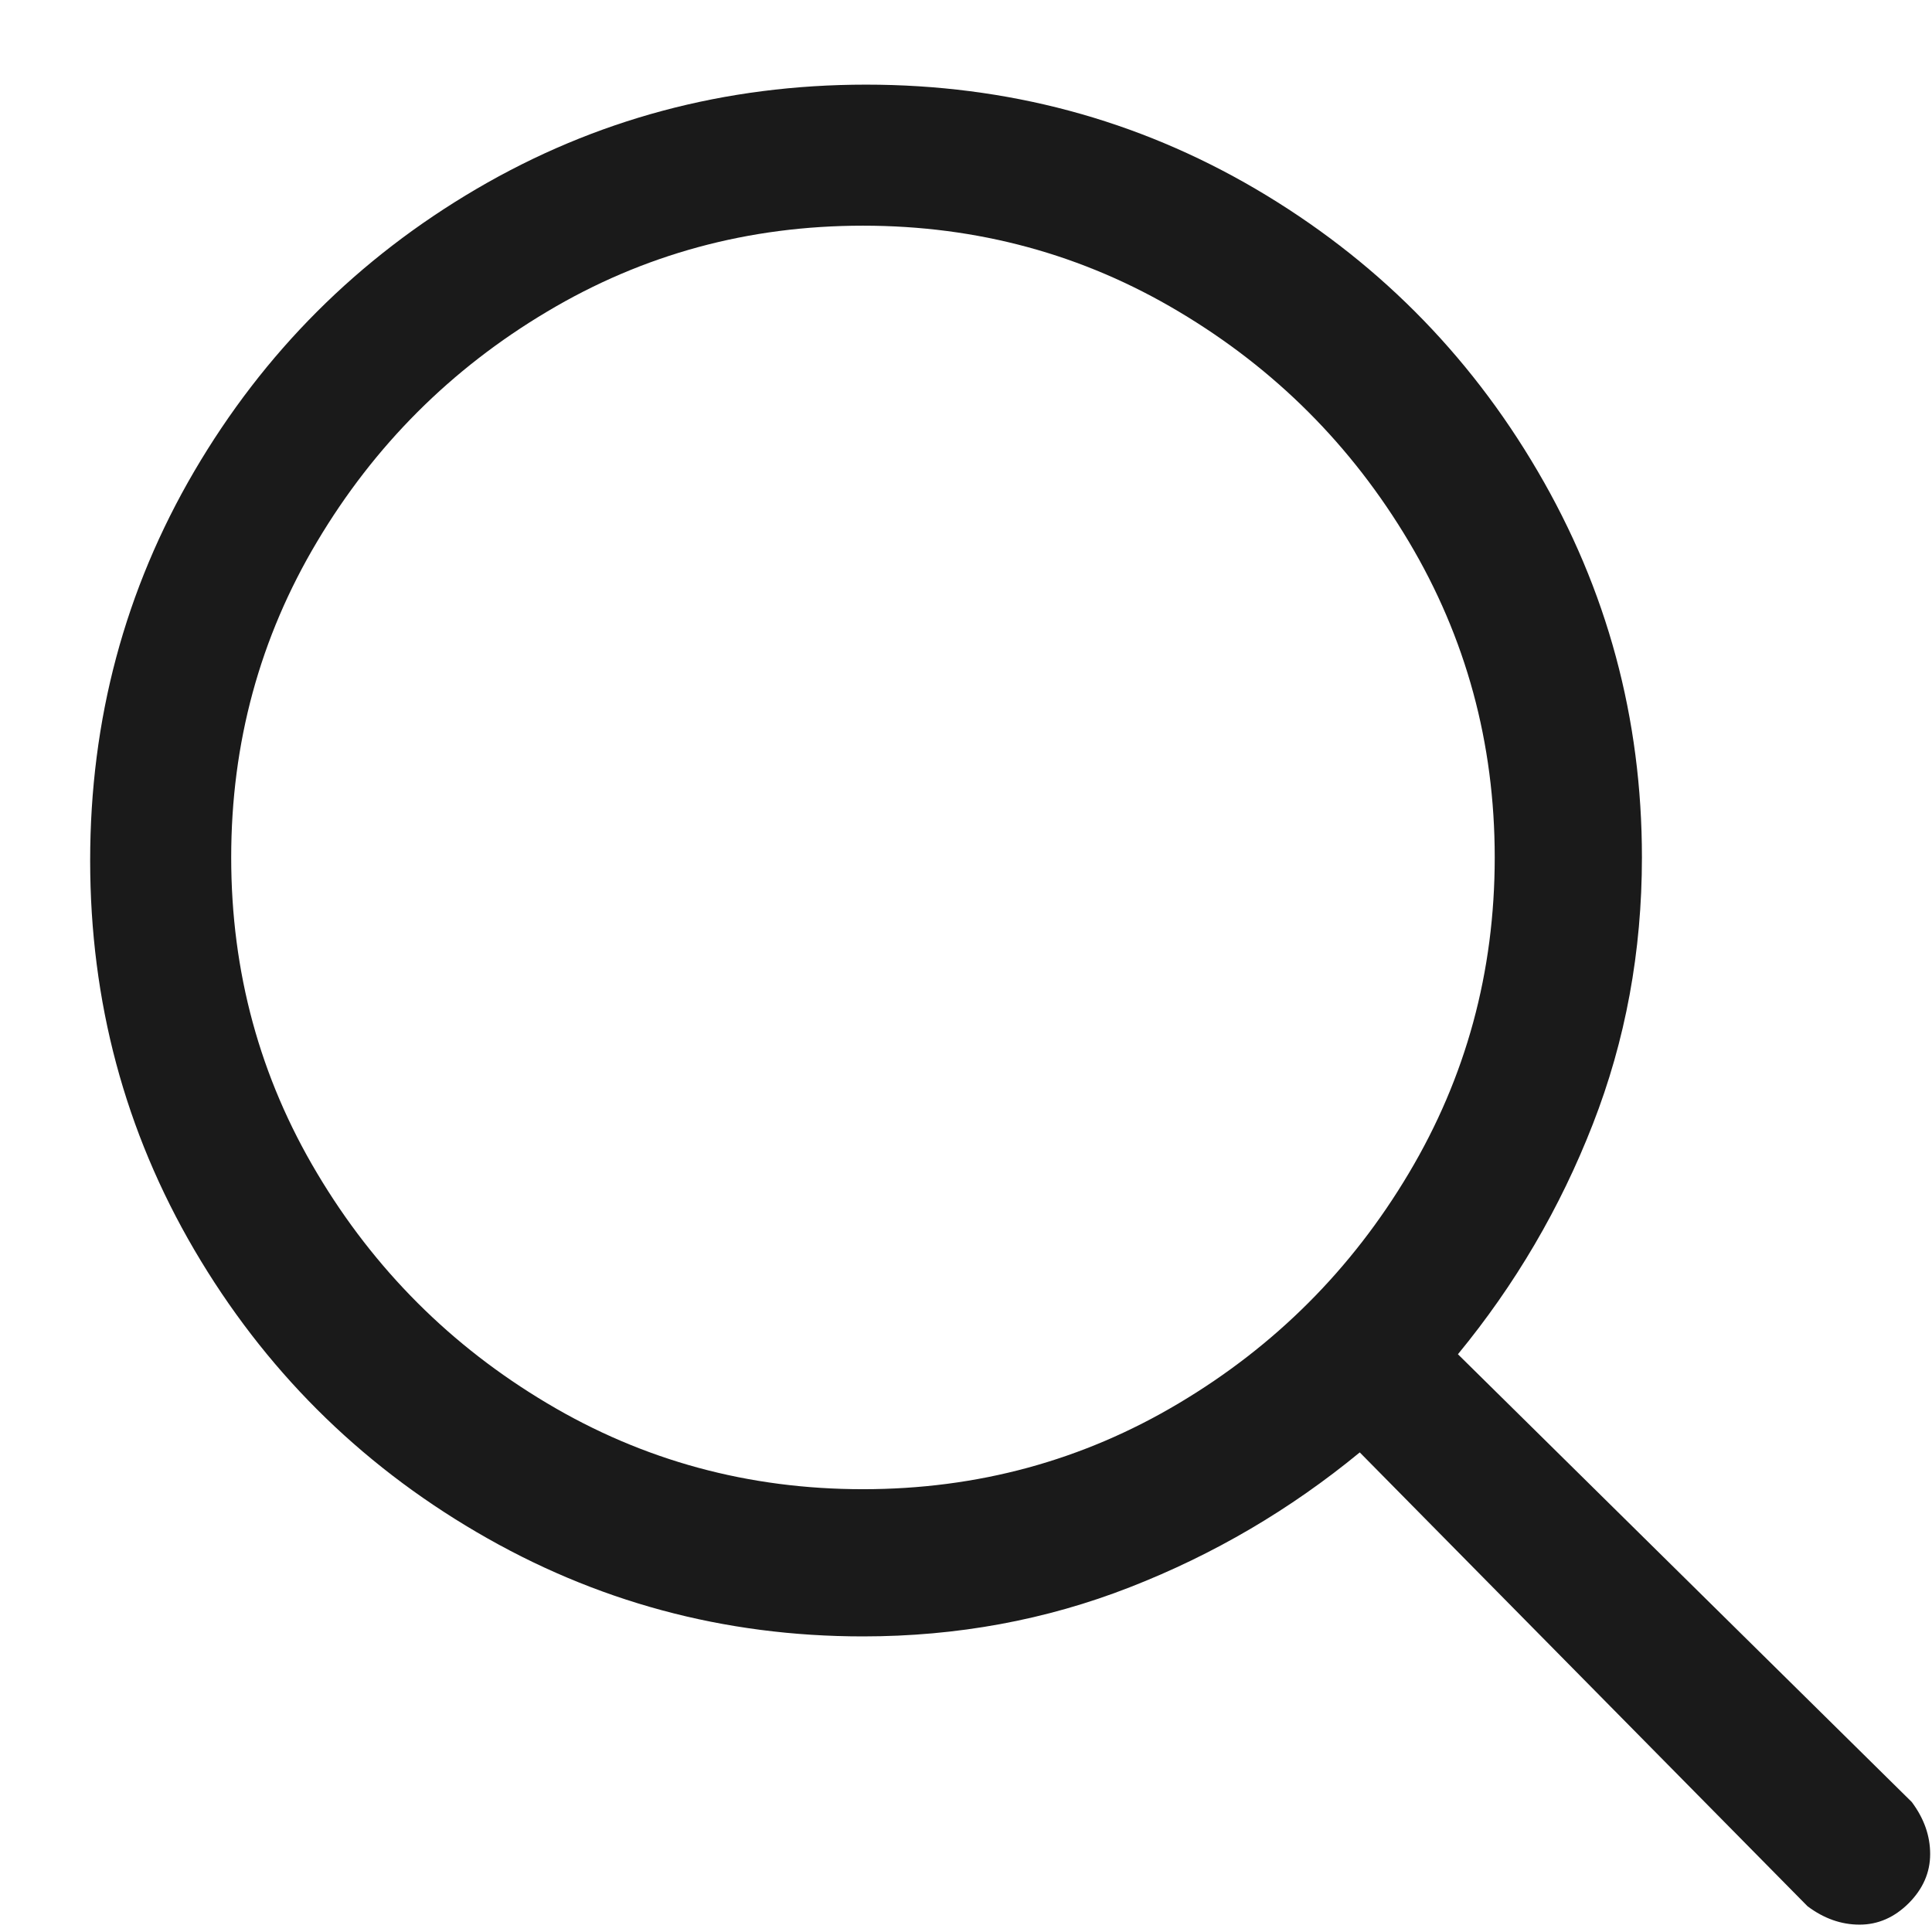 <svg width="21" height="21" viewBox="0 0 21 21" fill="none" xmlns="http://www.w3.org/2000/svg">
<path d="M20.78 19.587L15.847 14.72C16.469 13.964 16.958 13.131 17.313 12.22C17.669 11.309 17.847 10.342 17.847 9.32C17.847 7.809 17.469 6.409 16.713 5.12C15.958 3.831 14.935 2.809 13.647 2.053C12.358 1.298 10.947 0.92 9.413 0.92C7.88 0.92 6.469 1.298 5.18 2.053C3.891 2.809 2.869 3.831 2.113 5.12C1.358 6.409 0.98 7.82 0.98 9.353C0.98 10.887 1.358 12.298 2.113 13.587C2.869 14.876 3.891 15.898 5.18 16.653C6.469 17.409 7.869 17.787 9.38 17.787C10.402 17.787 11.369 17.609 12.28 17.253C13.191 16.898 14.024 16.409 14.78 15.787L19.647 20.72C19.824 20.853 20.013 20.92 20.213 20.92C20.413 20.92 20.591 20.842 20.747 20.687C20.902 20.531 20.98 20.353 20.98 20.153C20.98 19.953 20.913 19.765 20.78 19.587ZM2.513 9.32C2.513 8.076 2.824 6.931 3.447 5.887C4.069 4.842 4.902 4.009 5.947 3.387C6.991 2.764 8.136 2.453 9.38 2.453C10.624 2.453 11.769 2.764 12.813 3.387C13.858 4.009 14.691 4.842 15.313 5.887C15.935 6.931 16.247 8.076 16.247 9.32C16.247 10.565 15.935 11.709 15.313 12.753C14.691 13.798 13.858 14.631 12.813 15.253C11.769 15.876 10.624 16.187 9.38 16.187C8.136 16.187 6.991 15.876 5.947 15.253C4.902 14.631 4.069 13.798 3.447 12.753C2.824 11.709 2.513 10.565 2.513 9.32Z" fill="#1A1A1A"/>
</svg>
